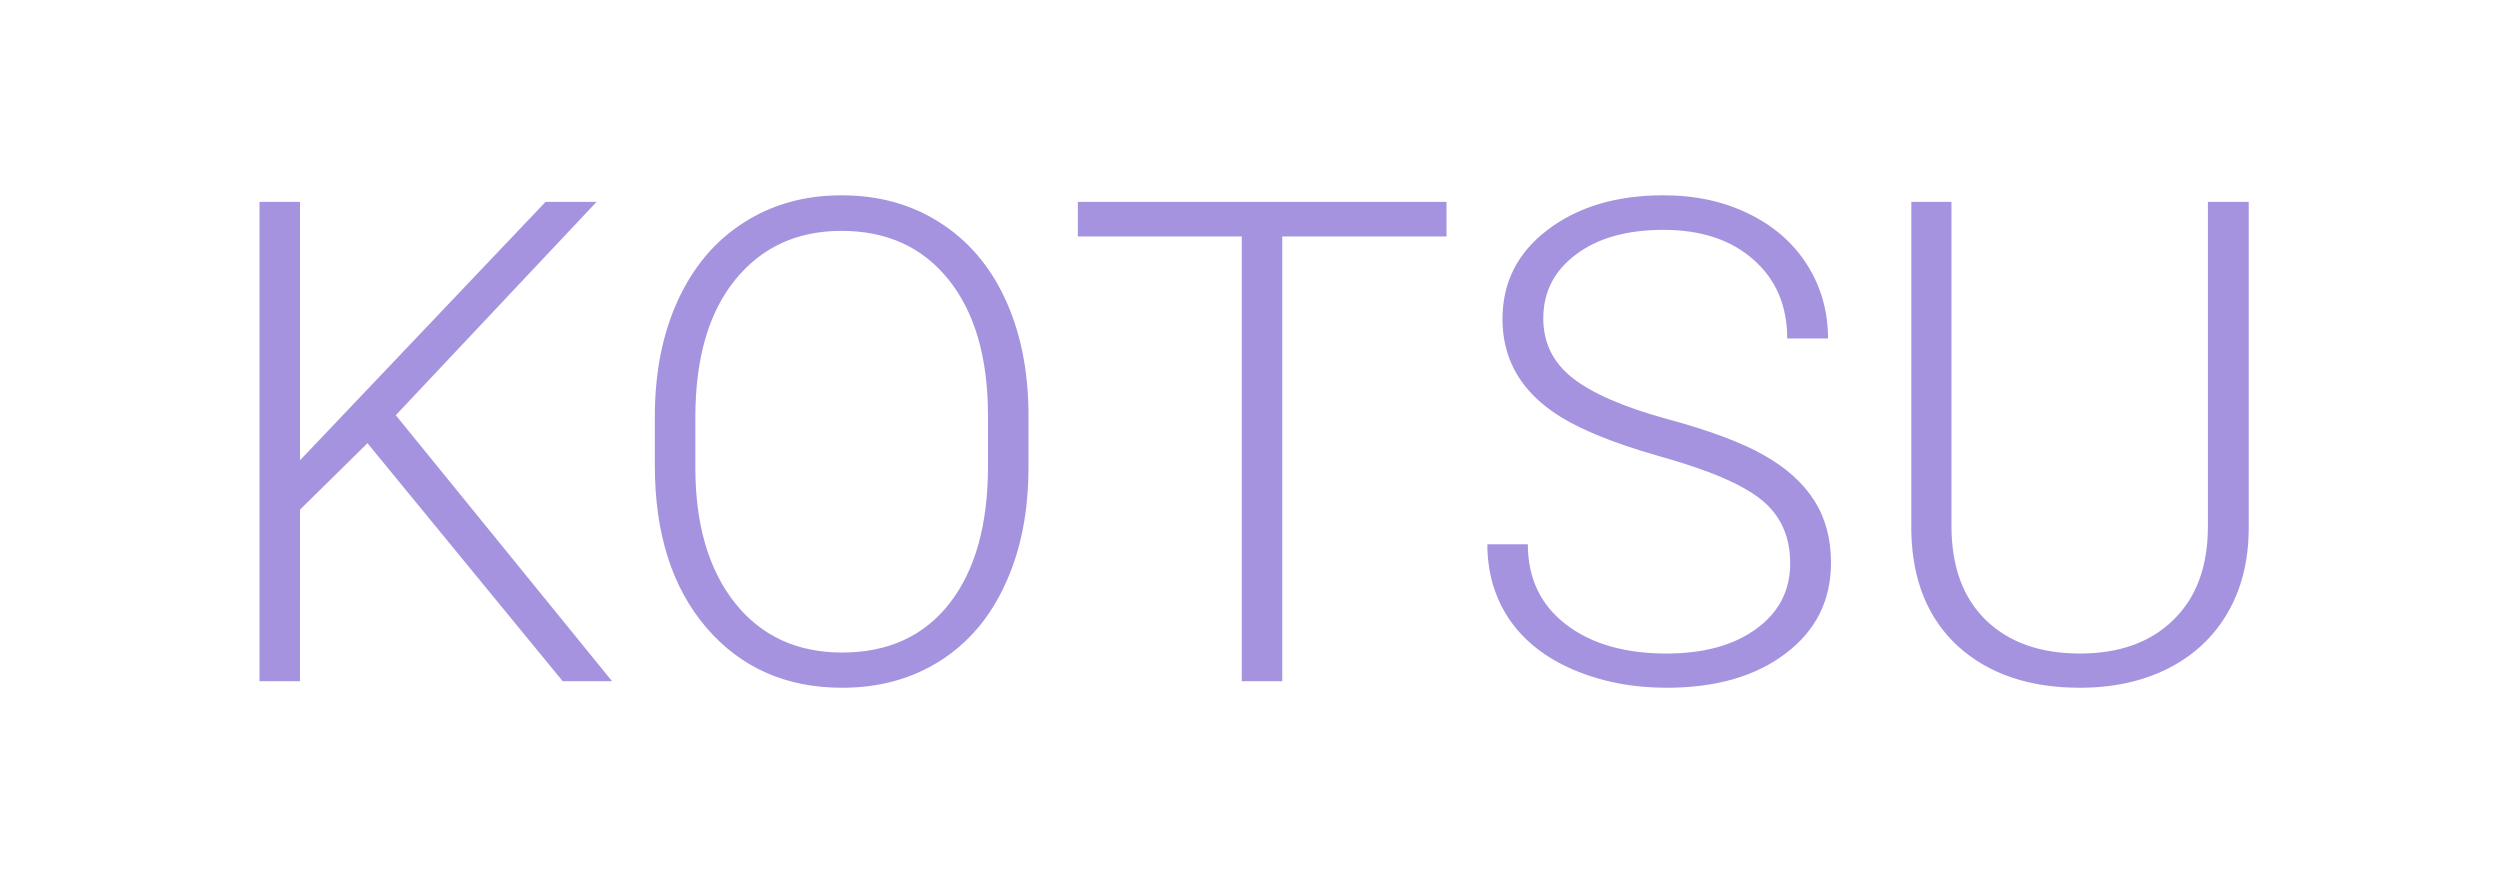 <svg xmlns="http://www.w3.org/2000/svg" width="356" height="127" viewBox="0 0 356 127" xmlns:xlink="http://www.w3.org/1999/xlink">
  <g>
    <g transform="translate(-128 606)">
      <mask id="b">
        <use fill="#fff" xlink:href="#a" transform="translate(128 -606)"/>
      </mask>
      <g mask="url(#b)">
        <use fill="#a593e0" xlink:href="#c" transform="translate(128 -606)"/>
      </g>
    </g>
    <g transform="translate(-128 606)">
      <use fill="#a593e0" xlink:href="#d" transform="translate(81 -594)"/>
    </g>
  </g>
  <defs>
    <path id="a" d="M356 0H0v127h356V0z"/>
    <path id="c" d="M0 0v-5h-5v5h5zm356 0h5v-5h-5v5zm0 127v5h5v-5h-5zM0 127h-5v5h5v-5zM0 5h356V-5H0V5zm351-5v127h10V0h-10zm5 122H0v10h356v-10zM5 127V0H-5v127H5z"/>
    <path id="d" d="M99.328 51.11l-9.61 9.468V85h-5.765V16.75h5.766v36.797l34.968-36.797h7.265L103.36 47.125 134.155 85h-7.03L99.327 51.11zm94.125 3.468c0 6.28-1.094 11.797-3.28 16.547-2.157 4.75-5.25 8.406-9.282 10.97-4.03 2.56-8.687 3.843-13.968 3.843-7.97 0-14.406-2.844-19.313-8.532-4.907-5.72-7.36-13.422-7.36-23.11v-7.03c0-6.22 1.094-11.72 3.28-16.5 2.22-4.813 5.345-8.5 9.376-11.063 4.032-2.594 8.672-3.89 13.922-3.89s9.875 1.265 13.875 3.796c4.03 2.53 7.14 6.11 9.328 10.734 2.19 4.625 3.33 9.984 3.423 16.078v8.156zm-5.765-7.406c0-8.22-1.86-14.656-5.58-19.313-3.717-4.657-8.81-6.985-15.28-6.985-6.344 0-11.406 2.344-15.187 7.03-3.75 4.657-5.624 11.173-5.624 19.548v7.125c0 8.094 1.875 14.516 5.625 19.266 3.75 4.72 8.844 7.078 15.282 7.078 6.53 0 11.625-2.328 15.28-6.984 3.657-4.688 5.486-11.204 5.486-19.547v-7.218zm65.296-25.5h-23.39V85h-5.766V21.672h-23.344V16.75h52.5v4.922zm48.938 46.547c0-3.782-1.328-6.767-3.984-8.954-2.657-2.22-7.516-4.313-14.58-6.282-7.06-2-12.217-4.172-15.467-6.515-4.624-3.314-6.937-7.657-6.937-13.032 0-5.22 2.14-9.454 6.422-12.704 4.313-3.28 9.813-4.922 16.5-4.922 4.53 0 8.578.876 12.14 2.626 3.594 1.75 6.376 4.187 8.344 7.312 1.968 3.125 2.952 6.61 2.952 10.453H301.5c0-4.656-1.594-8.39-4.78-11.203-3.19-2.844-7.47-4.266-12.845-4.266-5.22 0-9.375 1.172-12.47 3.516-3.093 2.313-4.64 5.344-4.64 9.094 0 3.468 1.39 6.297 4.173 8.484 2.78 2.188 7.234 4.125 13.36 5.813 6.124 1.657 10.765 3.39 13.92 5.204 3.157 1.78 5.532 3.922 7.126 6.422 1.594 2.5 2.39 5.453 2.39 8.86 0 5.374-2.156 9.686-6.468 12.936-4.282 3.25-9.938 4.876-16.97 4.876-4.812 0-9.234-.86-13.265-2.58-4-1.717-7.046-4.124-9.14-7.217-2.062-3.093-3.093-6.64-3.093-10.64h5.765c0 4.813 1.797 8.61 5.39 11.39 3.595 2.782 8.376 4.172 14.345 4.172 5.312 0 9.578-1.17 12.797-3.515 3.22-2.344 4.828-5.453 4.828-9.328zm65.297-51.47v46.594c-.032 4.593-1.048 8.593-3.048 12-2 3.406-4.828 6.03-8.484 7.875-3.625 1.81-7.797 2.718-12.516 2.718-7.188 0-12.953-1.954-17.297-5.86-4.313-3.937-6.547-9.375-6.703-16.312V16.75h5.72v46.172c0 5.75 1.64 10.22 4.92 13.406 3.282 3.156 7.735 4.734 13.36 4.734 5.625 0 10.062-1.593 13.312-4.78 3.282-3.188 4.922-7.626 4.922-13.313V16.75h5.813z"/>
  </defs>
</svg>